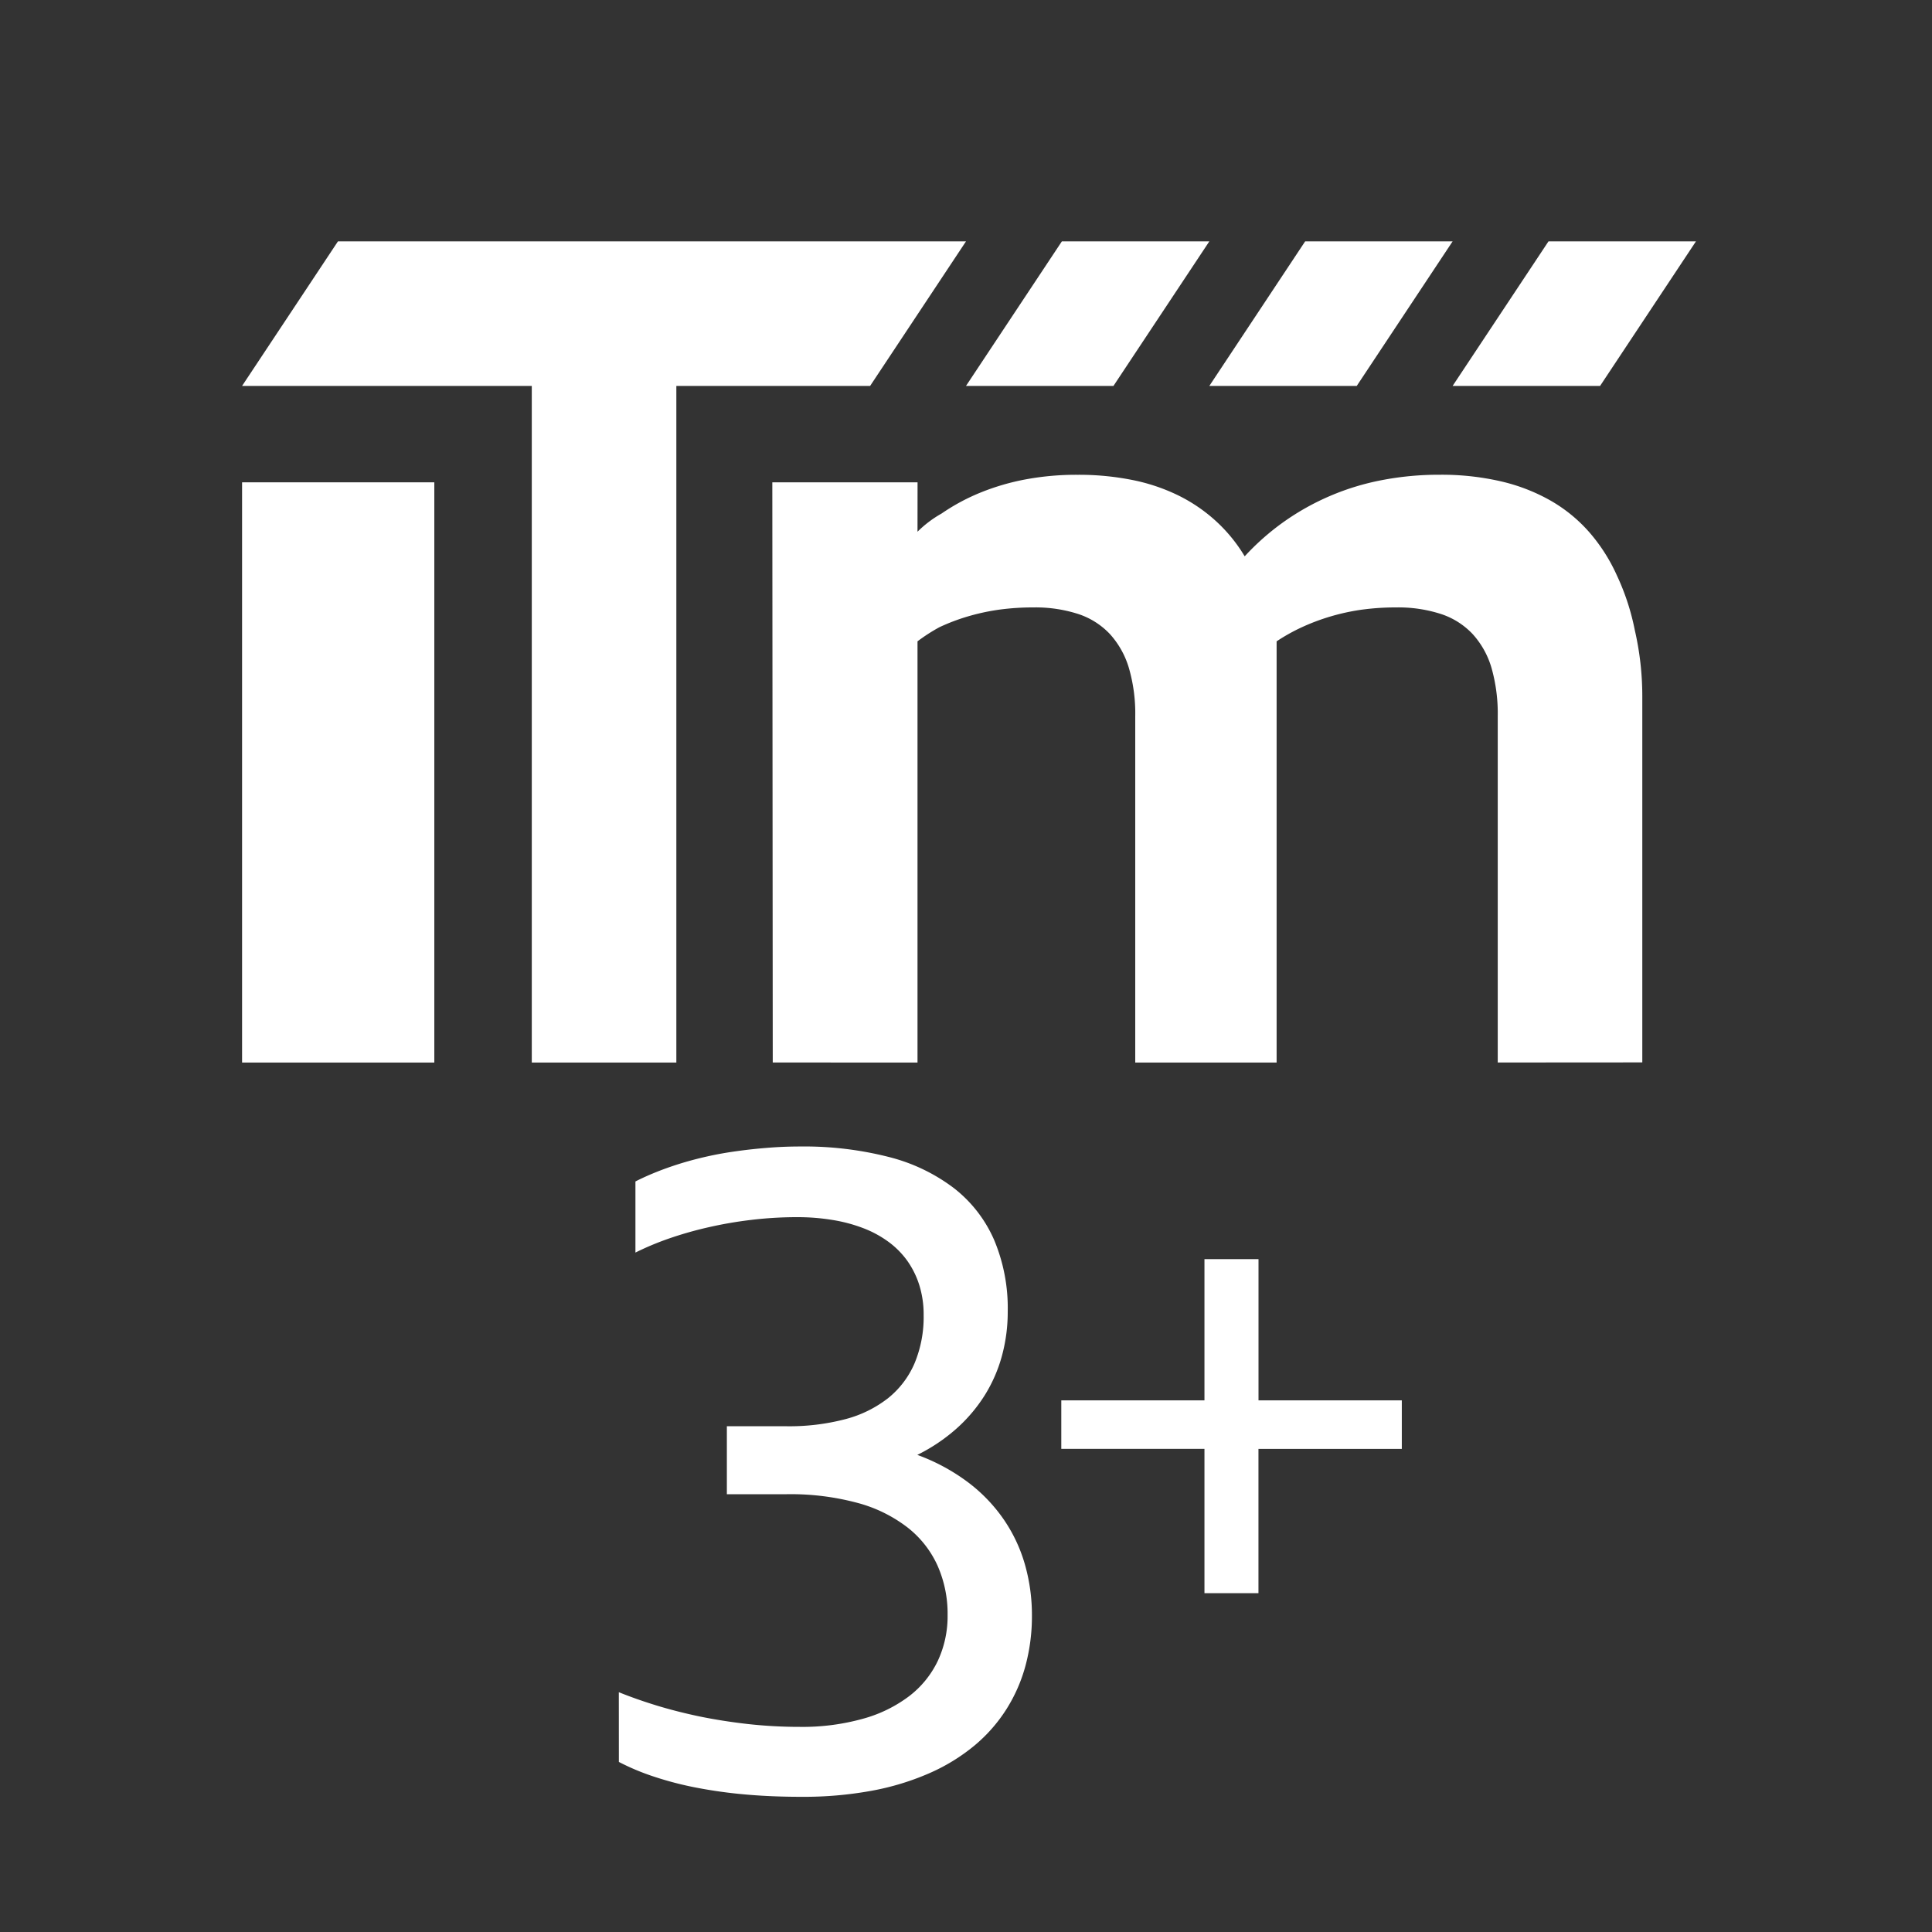 <svg xmlns="http://www.w3.org/2000/svg" viewBox="0 0 40 40"><rect x="0" y="0" width="40" height="40" fill="#333333" stroke="none"/><g id="E46F_itm_3"><polygon points="12.506 4.997 6.997 4.997 5.012 7.99 11.01 7.99 11.01 21.999 14.003 21.999 14.003 7.99 18.015 7.99 20 4.997 12.506 4.997" fill="#fff"/><rect x="5.012" y="9.986" width="3.98" height="12.013" fill="#fff"/><polygon points="21.985 4.997 20 7.99 23.053 7.99 25.038 4.997 21.985 4.997" fill="#fff"/><polygon points="27.022 4.997 25.038 7.99 28.09 7.99 30.075 4.997 27.022 4.997" fill="#fff"/><polygon points="32.06 4.997 30.075 7.99 33.128 7.99 35.113 4.997 32.06 4.997" fill="#fff"/><path d="M31.009,21.998V14.833a3.451,3.451,0,0,0-.129-1.005,1.78,1.78,0,0,0-.392-.702,1.57,1.57,0,0,0-.658-.415,2.871,2.871,0,0,0-.925-.135,5.207,5.207,0,0,0-.714.047,4.469,4.469,0,0,0-.647.141,4.407,4.407,0,0,0-.59.222,3.866,3.866,0,0,0-.523.292v8.721H23.504V14.833a3.379,3.379,0,0,0-.132-1.005,1.808,1.808,0,0,0-.394-.702,1.576,1.576,0,0,0-.658-.415,2.879,2.879,0,0,0-.925-.135,5.187,5.187,0,0,0-.714.047,4.511,4.511,0,0,0-.648.141,4.182,4.182,0,0,0-.584.222,3.69,3.69,0,0,0-.453.292v8.721L15.999,21.998,15.99,9.986h3.007l-.001,1.023a2.297,2.297,0,0,1,.497-.376,4.247,4.247,0,0,1,.82-.44,4.852,4.852,0,0,1,.933-.27,5.73,5.73,0,0,1,1.064-.093,5.645,5.645,0,0,1,1.126.106,3.899,3.899,0,0,1,.957.32,3.337,3.337,0,0,1,.779.53,3.248,3.248,0,0,1,.598.732,5.149,5.149,0,0,1,.808-.713,5.197,5.197,0,0,1,2.03-.864,6.224,6.224,0,0,1,1.207-.112,5.456,5.456,0,0,1,1.252.135,3.823,3.823,0,0,1,1.032.398,3.141,3.141,0,0,1,.803.654,3.623,3.623,0,0,1,.574.898,4.882,4.882,0,0,1,.37,1.129,6.098,6.098,0,0,1,.156,1.367v7.586Z" fill="#fff"/><path d="M12.812,35.035q.347.141.767.271.42.129.894.229.475.098 1.0.158a9.722,9.722,0,0,0,1.079.06,4.656,4.656,0,0,0,1.314-.168,2.823,2.823,0,0,0,.96-.47,2.008,2.008,0,0,0,.591-.73,2.188,2.188,0,0,0,.202-.949,2.451,2.451,0,0,0-.209-1.023,2.097,2.097,0,0,0-.624-.791,2.932,2.932,0,0,0-1.039-.508,5.327,5.327,0,0,0-1.459-.178H15.049V29.529H16.288a4.568,4.568,0,0,0,1.215-.147,2.431,2.431,0,0,0,.888-.438,1.871,1.871,0,0,0,.545-.721,2.489,2.489,0,0,0,.187-.997,2.032,2.032,0,0,0-.088-.613,1.81,1.81,0,0,0-.248-.506,1.756,1.756,0,0,0-.393-.397,2.22,2.22,0,0,0-.523-.283,3.184,3.184,0,0,0-.635-.169,4.477,4.477,0,0,0-.732-.058,7.972,7.972,0,0,0-.962.058,8.452,8.452,0,0,0-.903.158,7.709,7.709,0,0,0-.811.234,5.954,5.954,0,0,0-.672.283V24.461q.189-.097.422-.191.233-.094.501-.178.268-.083.562-.149.294-.066.609-.109.314-.044.644-.07c.22-.018.442-.027.668-.027a7.086,7.086,0,0,1,1.844.218,3.742,3.742,0,0,1,1.349.648,2.748,2.748,0,0,1,.828,1.07,3.641,3.641,0,0,1,.281,1.479,3.466,3.466,0,0,1-.121.923,3.049,3.049,0,0,1-.358.817,3.22,3.22,0,0,1-.587.69,3.657,3.657,0,0,1-.806.54,4.08,4.08,0,0,1,1.042.561,3.334,3.334,0,0,1,.74.765,3.197,3.197,0,0,1,.444.936,3.815,3.815,0,0,1,.147,1.066,3.939,3.939,0,0,1-.132,1.032,3.294,3.294,0,0,1-.396.905,3.238,3.238,0,0,1-.661.752,3.93,3.93,0,0,1-.927.57,5.407,5.407,0,0,1-1.193.365,7.779,7.779,0,0,1-1.463.127q-.615,0-1.158-.048a9.867,9.867,0,0,1-1.015-.141,6.946,6.946,0,0,1-.875-.227,4.882,4.882,0,0,1-.732-.306Z" fill="#fff"/><path d="M24.937,32.985V29.997H21.973V28.993H24.937V26.069h1.119v2.924h2.967v1.005H26.055v2.987Z" fill="#fff"/></g></svg>